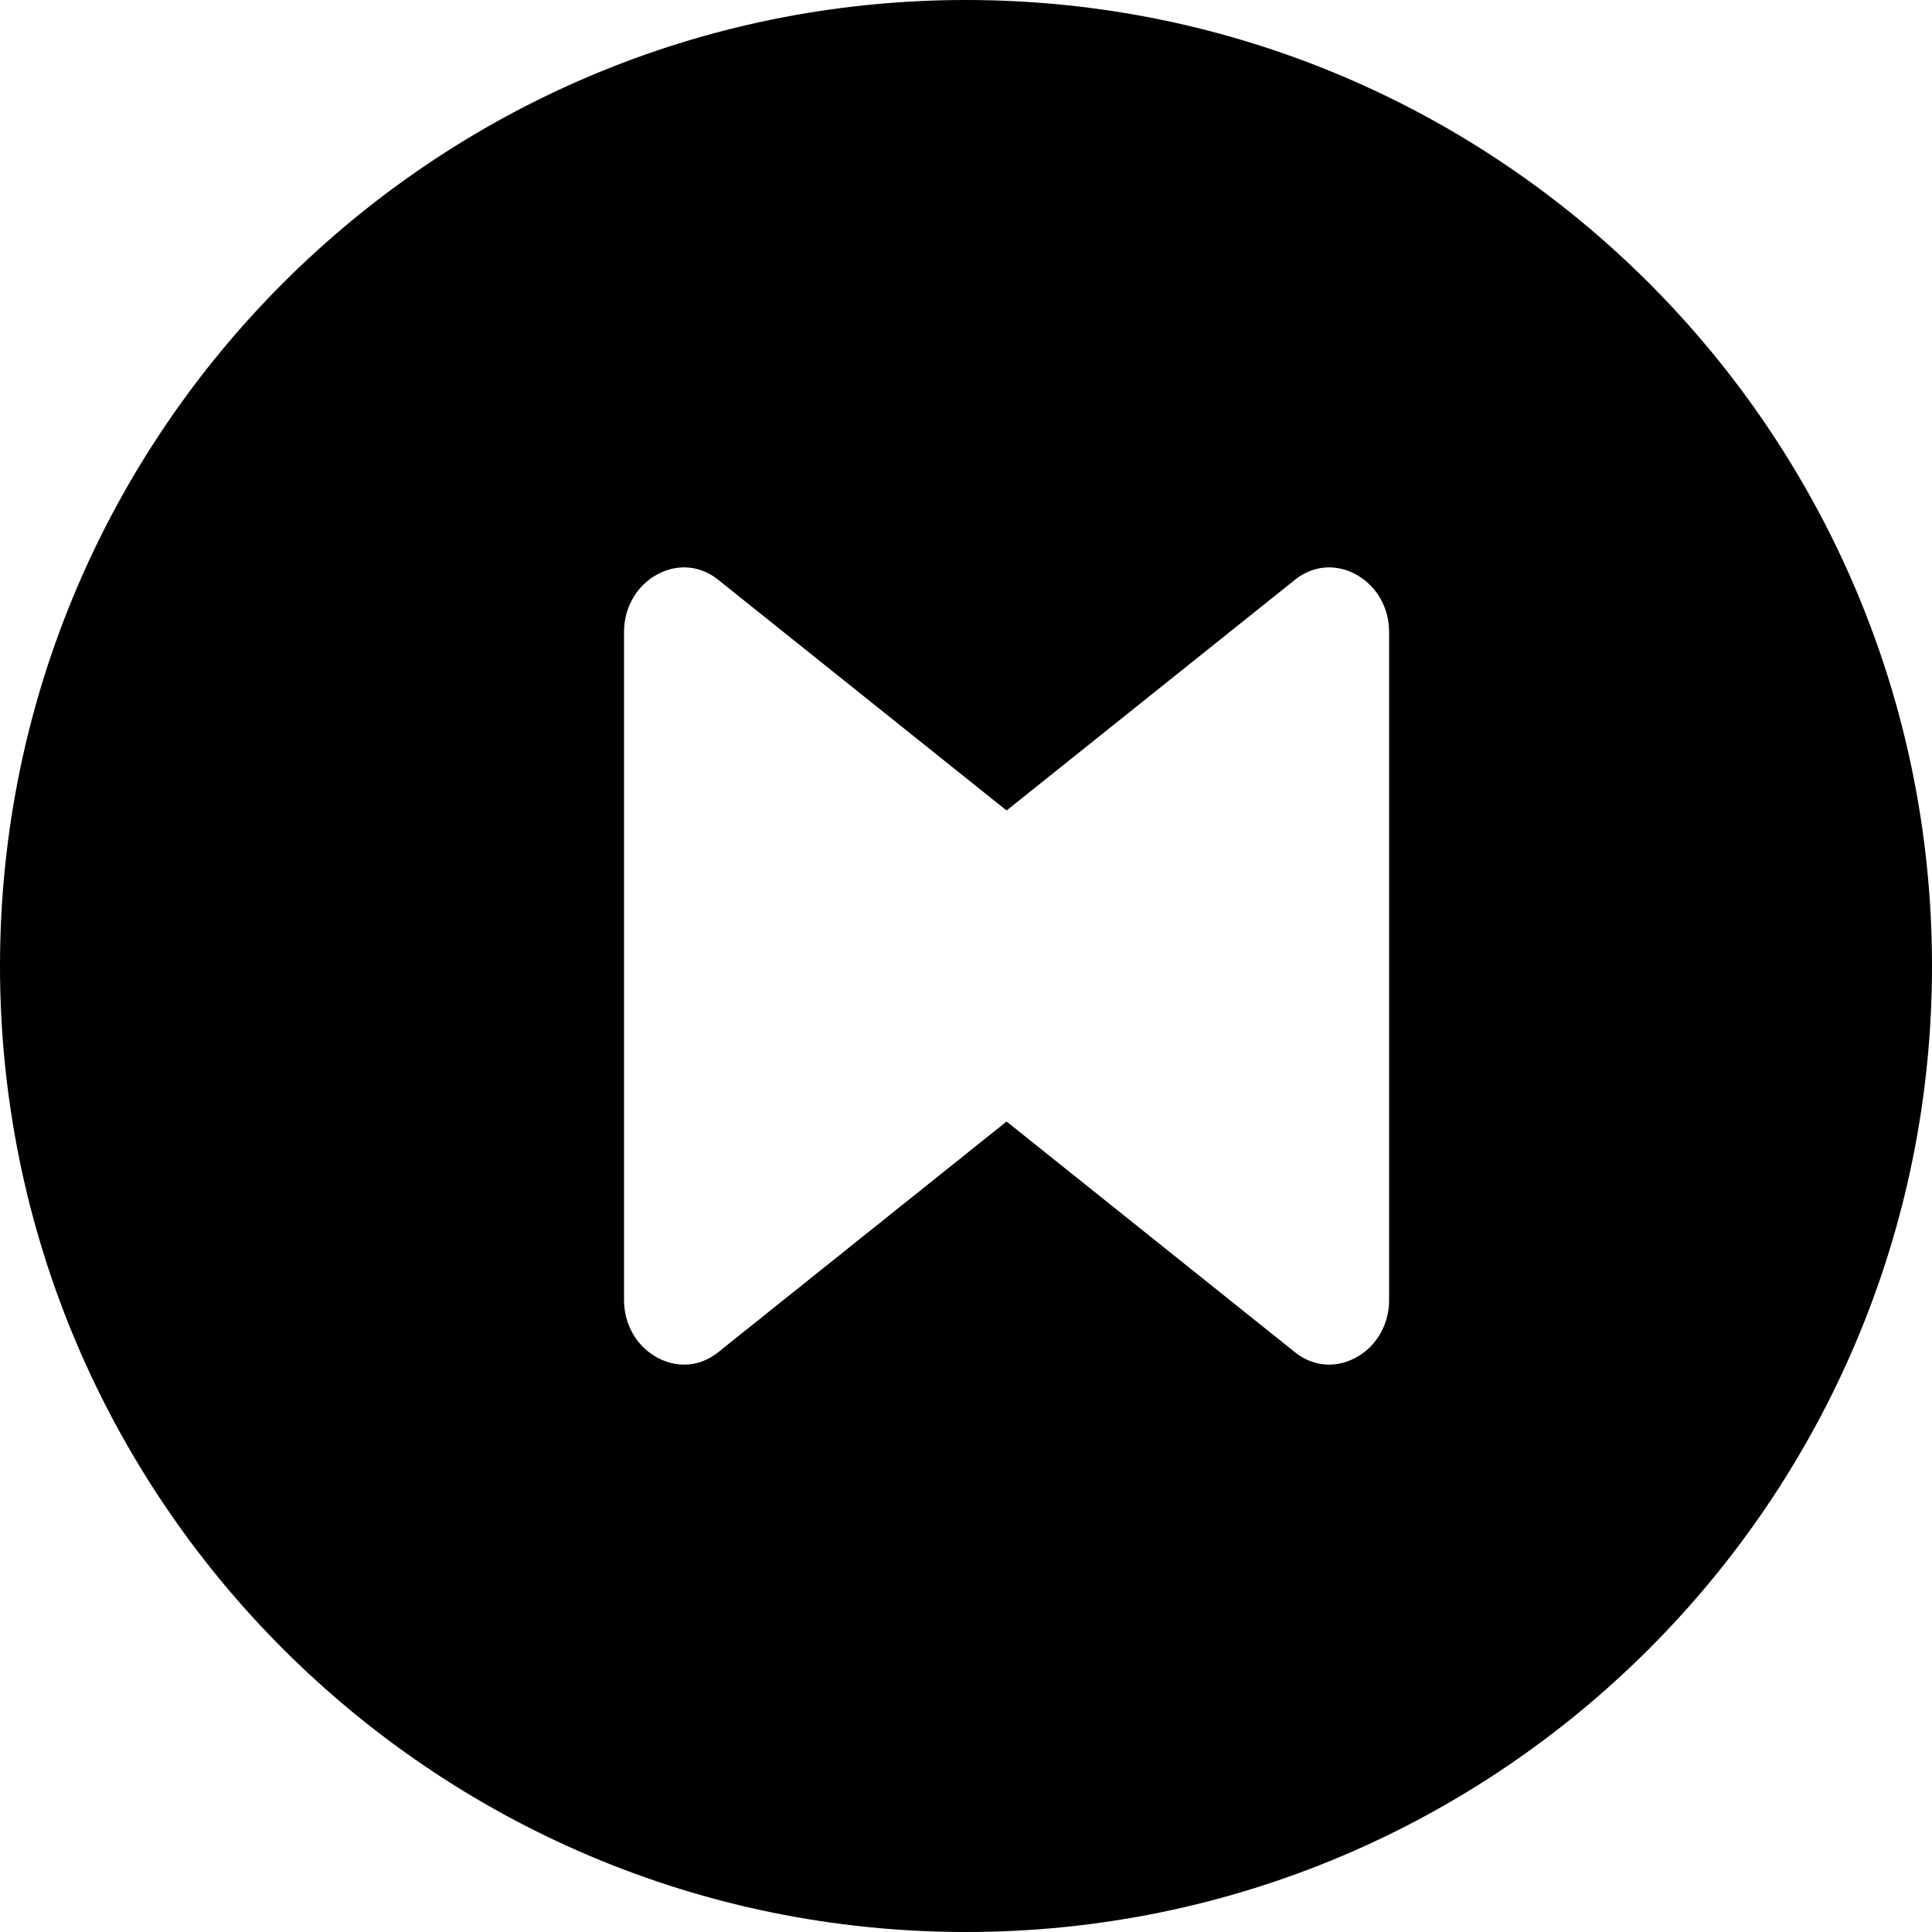 <svg xmlns="http://www.w3.org/2000/svg" viewBox="0 0 24 24" fill="currentColor"><path d="M12 0C5.376 0 0 5.376 0 12s5.376 12 12 12 12-5.376 12-12S18.624 0 12 0zm4.872 16.848c-.24.144-.528.144-.768-.036l-3.6-2.88-3.6 2.88c-.24.18-.528.18-.768.036-.24-.144-.384-.408-.384-.696V7.848c0-.288.144-.552.384-.696.24-.144.528-.144.768.036l3.6 2.88 3.6-2.88c.24-.18.528-.18.768-.036.24.144.384.408.384.696v8.304c0 .288-.144.552-.384.696z"/></svg>